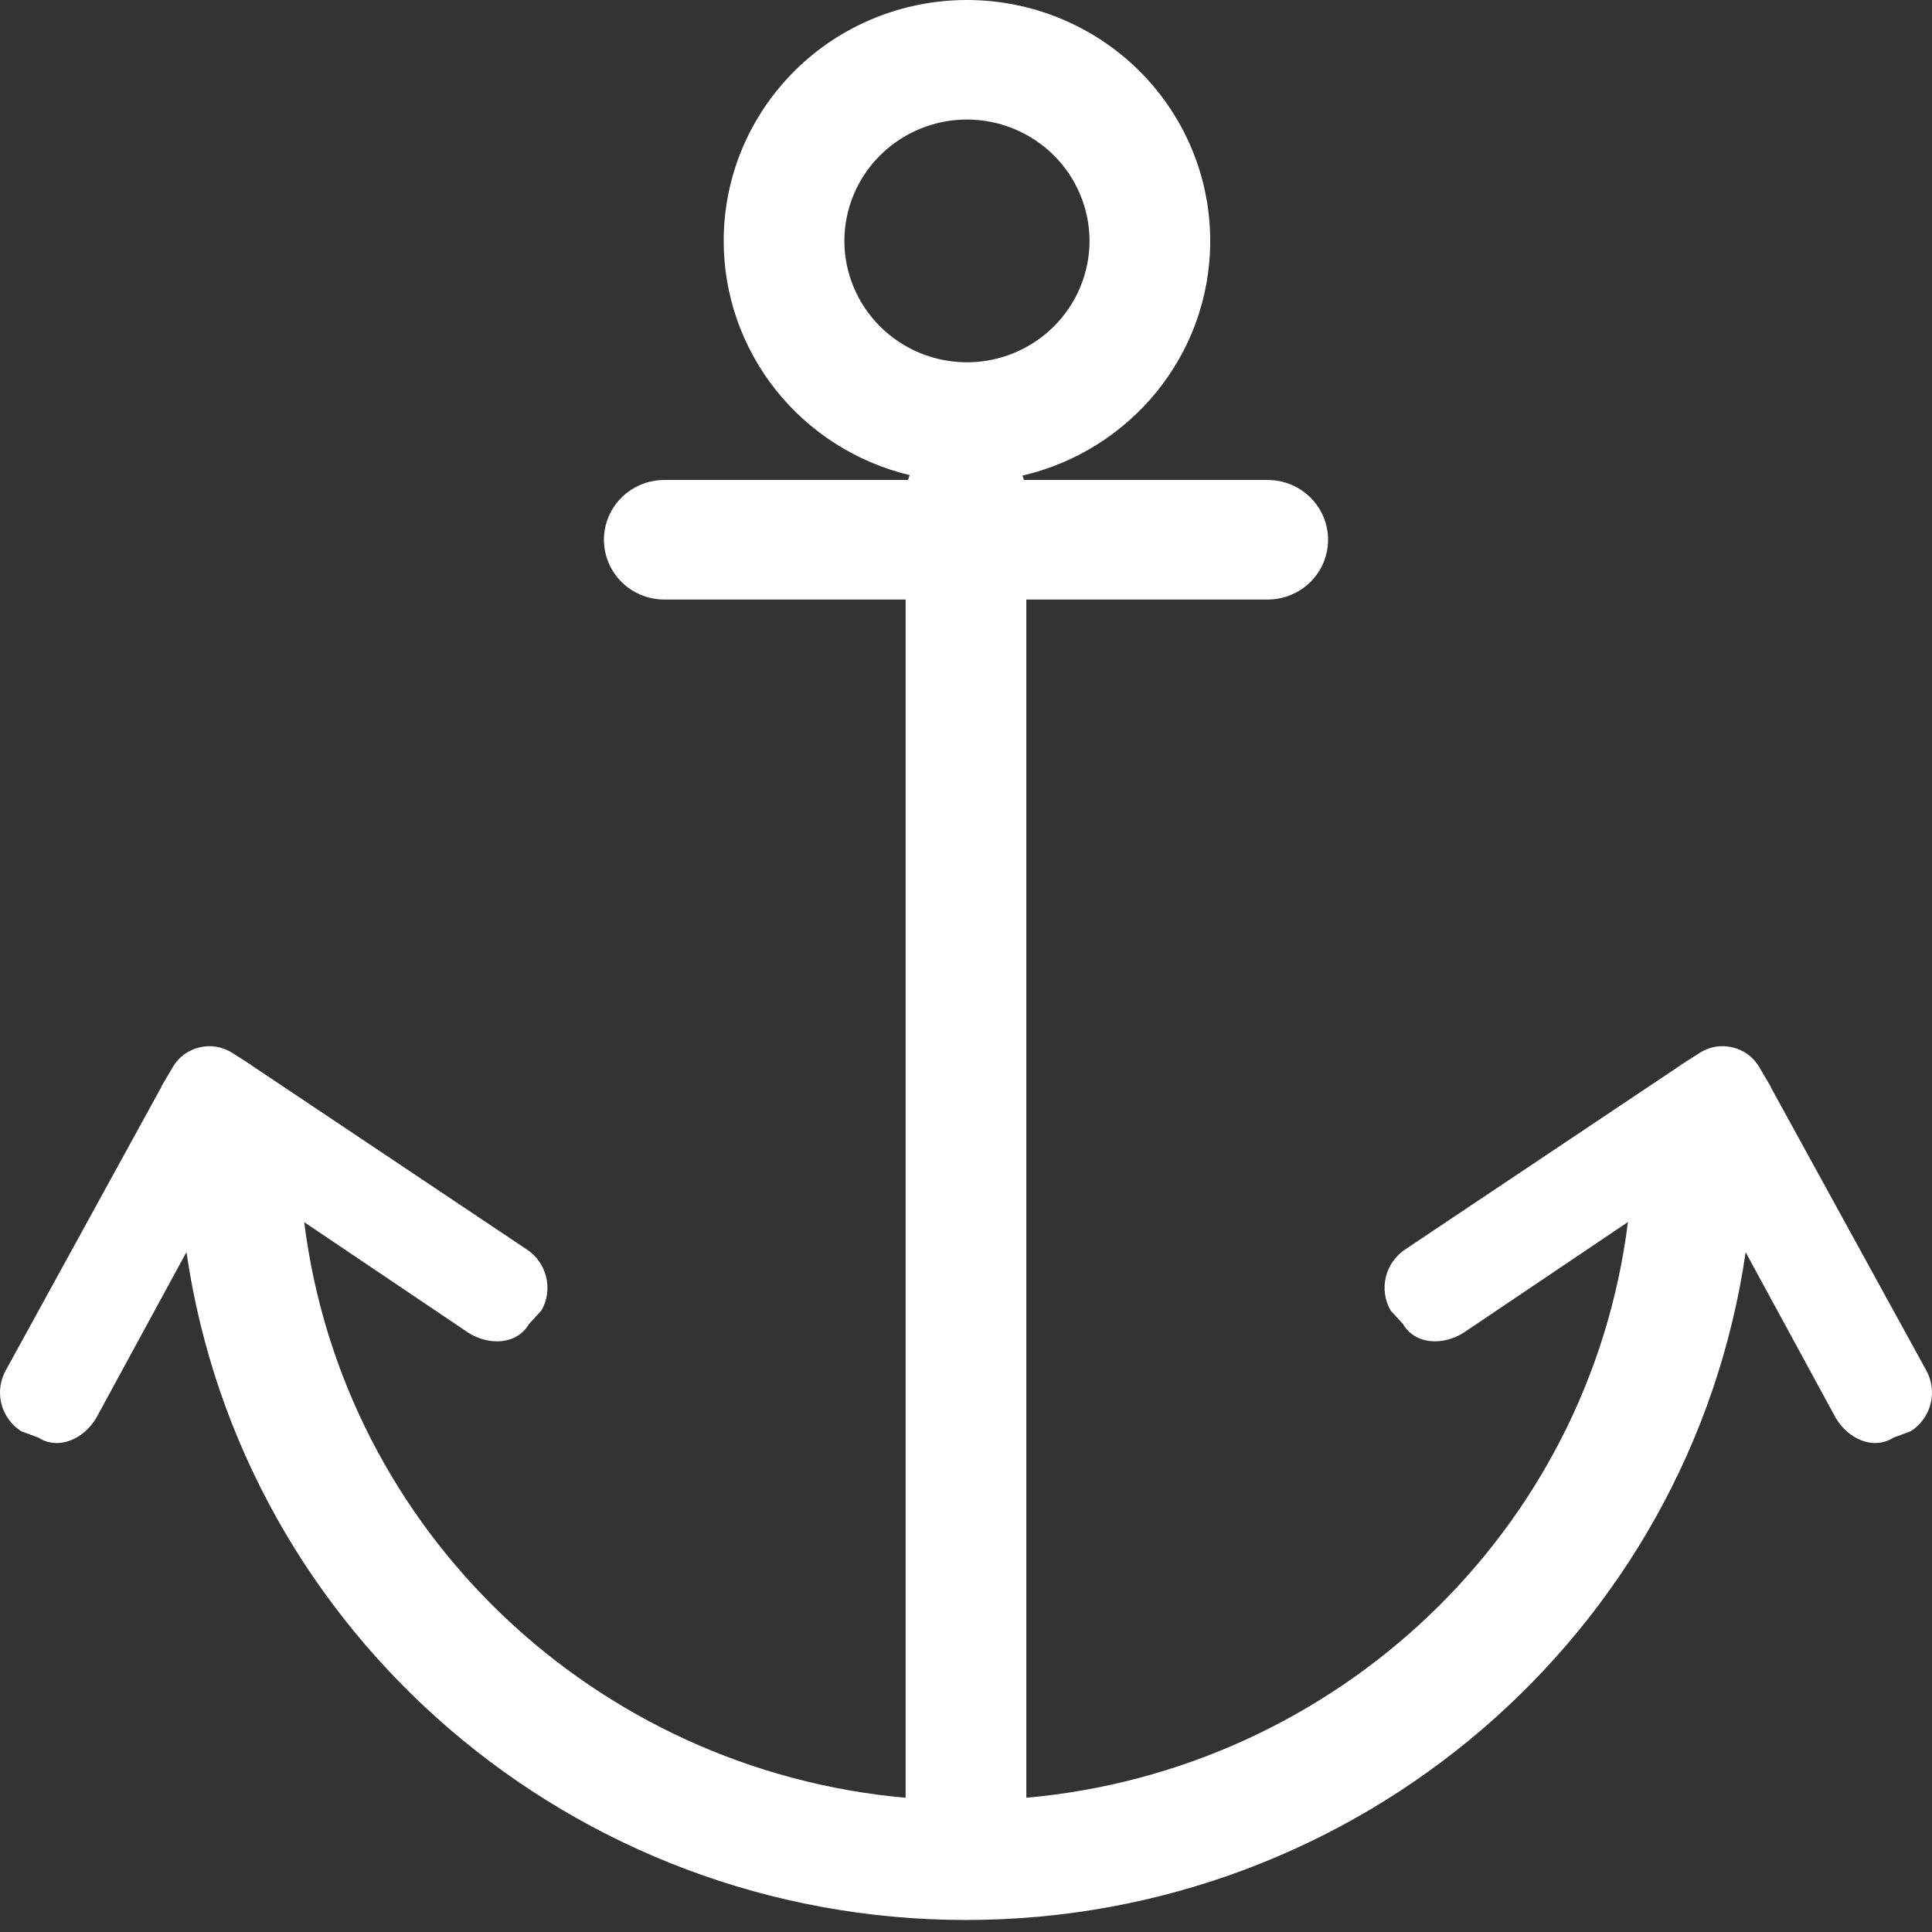 <svg width="64" height="64" viewBox="0 0 64 64" fill="none" xmlns="http://www.w3.org/2000/svg">
<rect x="0" y="0" width="64" height="64" fill="#333333" stroke="none"/>
<path d="M31.999 63.602C18.997 63.602 8.016 54.136 6.177 41.476L3.189 46.97C2.784 47.661 1.948 48.054 1.268 47.622L0.699 47.41C0.37 47.197 0.136 46.868 0.043 46.49C-0.049 46.112 0.008 45.713 0.202 45.375L5.341 36.015C5.348 36.003 5.347 35.989 5.354 35.977L5.722 35.351C5.926 35.004 6.249 34.78 6.608 34.696C6.965 34.608 7.357 34.662 7.695 34.879L8.311 35.271C8.323 35.278 8.329 35.288 8.341 35.297L17.436 41.38C18.116 41.812 18.338 42.721 17.933 43.414L17.523 43.861C17.117 44.553 16.194 44.58 15.514 44.148L10.077 40.485C11.364 50.758 19.741 58.639 30 59.554V19.86H22.005C21.475 19.86 20.966 19.651 20.591 19.28C20.217 18.908 20.006 18.405 20.006 17.88C20.006 17.355 20.217 16.851 20.591 16.48C20.966 16.109 21.475 15.9 22.005 15.9H30.079C30.095 15.846 30.113 15.791 30.134 15.739C28.378 15.317 26.815 14.323 25.698 12.916C24.581 11.509 23.973 9.771 23.973 7.981C23.973 6.933 24.181 5.895 24.586 4.927C24.991 3.958 25.585 3.079 26.333 2.337C27.081 1.596 27.97 1.008 28.948 0.607C29.926 0.206 30.974 -0 32.032 6.14038e-08C33.09 5.33412e-08 34.138 0.206 35.116 0.608C36.094 1.009 36.982 1.597 37.73 2.338C38.478 3.079 39.072 3.959 39.477 4.927C39.882 5.895 40.09 6.933 40.09 7.981C40.09 11.762 37.435 14.93 33.87 15.754C33.888 15.801 33.905 15.85 33.919 15.9H41.995C42.525 15.9 43.034 16.109 43.408 16.48C43.783 16.851 43.994 17.355 43.994 17.88C43.994 18.405 43.783 18.908 43.408 19.28C43.034 19.651 42.525 19.86 41.995 19.86H33.998V59.553C44.259 58.639 52.643 50.753 53.928 40.481L48.485 44.147C47.805 44.579 46.882 44.552 46.476 43.86L46.067 43.413C45.873 43.075 45.816 42.677 45.909 42.299C46.001 41.921 46.235 41.592 46.564 41.379L55.659 35.296C55.671 35.286 55.677 35.277 55.689 35.27L56.305 34.878C56.643 34.661 57.035 34.608 57.391 34.695C57.751 34.779 58.074 35.003 58.278 35.35L58.646 35.977C58.653 35.988 58.651 36.002 58.659 36.014L63.798 45.374C63.992 45.712 64.049 46.111 63.957 46.489C63.864 46.867 63.63 47.197 63.301 47.409L62.731 47.621C62.052 48.053 61.216 47.661 60.81 46.968L57.827 41.481C55.984 54.138 44.993 63.602 31.999 63.602ZM32.032 3.959C30.955 3.96 29.923 4.385 29.162 5.139C28.4 5.893 27.972 6.915 27.971 7.981C27.972 9.047 28.401 10.069 29.162 10.823C29.923 11.577 30.956 12.001 32.032 12.002C33.108 12.001 34.14 11.577 34.901 10.823C35.663 10.069 36.091 9.047 36.092 7.981C36.091 6.915 35.663 5.893 34.902 5.139C34.141 4.385 33.108 3.961 32.032 3.959C34.271 3.959 32.032 3.959 32.032 3.959Z" fill="white"/>
</svg>
